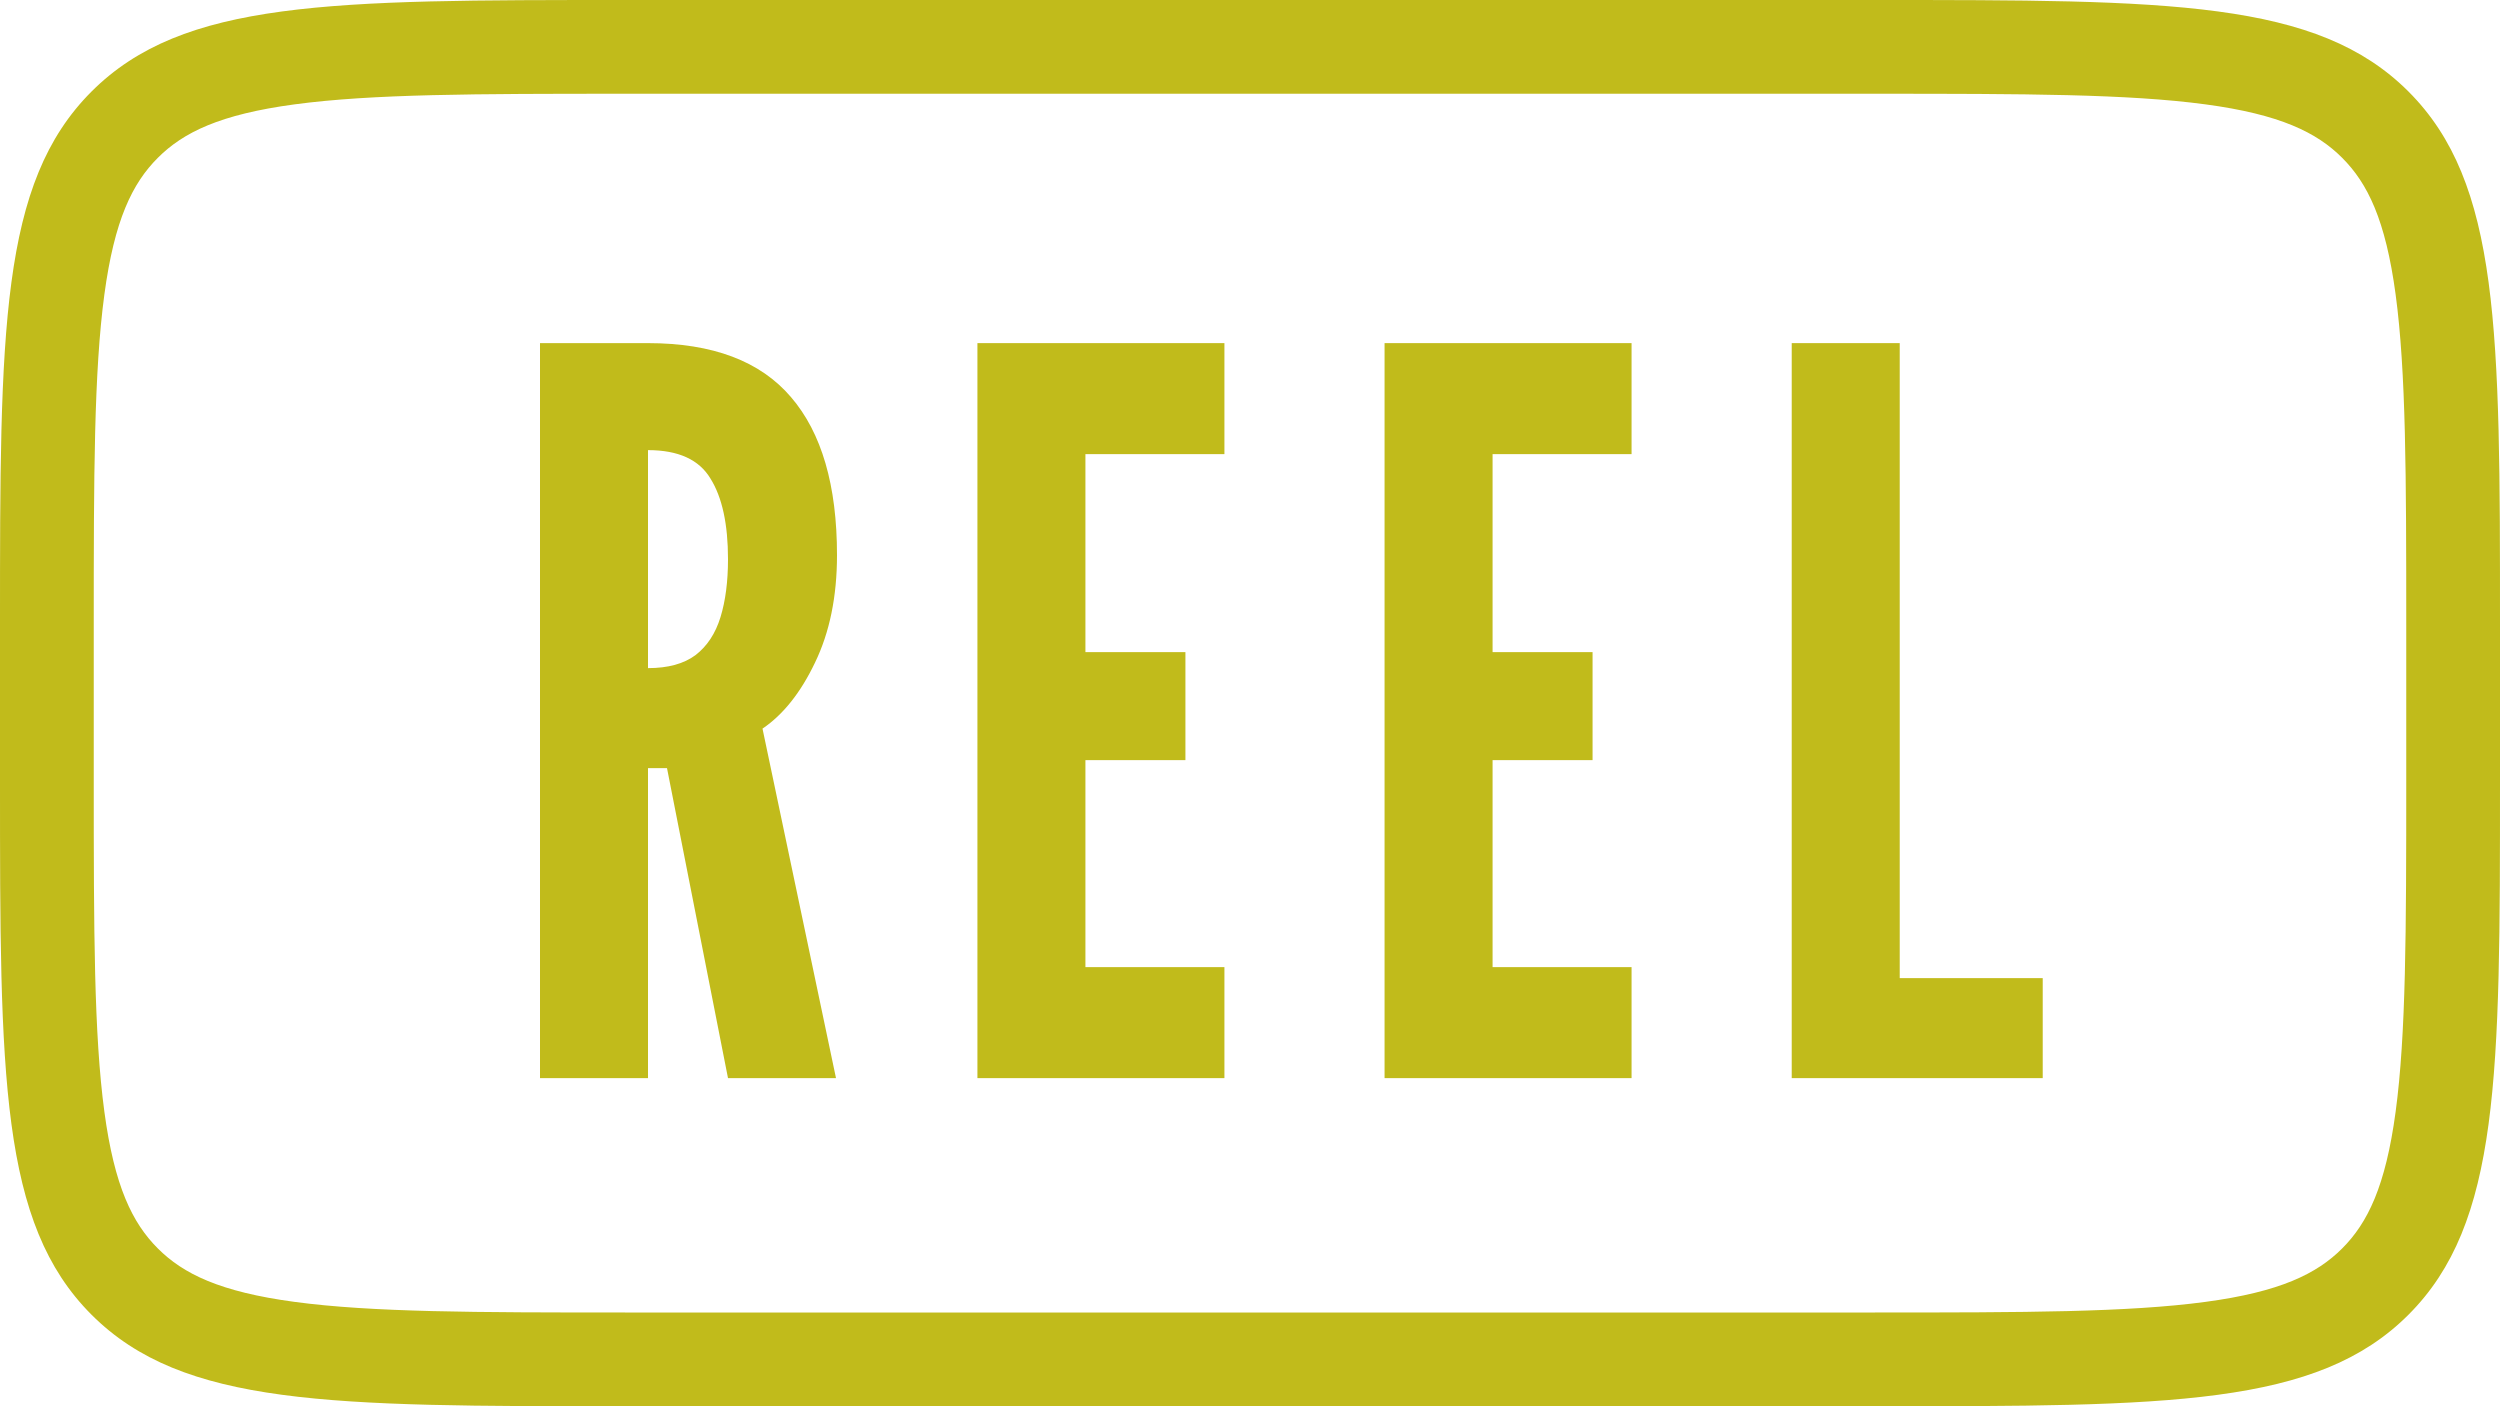 <svg width="160" height="90" viewBox="0 0 160 90" fill="none" xmlns="http://www.w3.org/2000/svg">
<path fill-rule="evenodd" clip-rule="evenodd" d="M120 6H40C30.402 6 23.808 6.013 18.854 6.679C14.073 7.322 11.729 8.472 10.101 10.101C8.472 11.729 7.322 14.073 6.679 18.854C6.013 23.808 6 30.402 6 40V50C6 59.598 6.013 66.192 6.679 71.146C7.322 75.927 8.472 78.271 10.101 79.9C11.729 81.528 14.073 82.678 18.854 83.321C23.808 83.987 30.402 84 40 84H120C129.598 84 136.192 83.987 141.146 83.321C145.927 82.678 148.271 81.528 149.899 79.9C151.528 78.271 152.678 75.927 153.321 71.146C153.987 66.192 154 59.598 154 50V40C154 30.402 153.987 23.808 153.321 18.854C152.678 14.073 151.528 11.729 149.899 10.101C148.271 8.472 145.927 7.322 141.146 6.679C136.192 6.013 129.598 6 120 6ZM5.858 5.858C0 11.716 0 21.144 0 40V50C0 68.856 0 78.284 5.858 84.142C11.716 90 21.144 90 40 90H120C138.856 90 148.284 90 154.142 84.142C160 78.284 160 68.856 160 50V40C160 21.144 160 11.716 154.142 5.858C148.284 0 138.856 0 120 0H40C21.144 0 11.716 0 5.858 5.858Z" fill="#C1BB1B"/>
<path d="M34.56 69V21.96H41.472C45.611 21.96 48.661 23.112 50.624 25.416C52.587 27.699 53.568 31.069 53.568 35.528C53.568 38.173 53.099 40.467 52.16 42.408C51.243 44.328 50.123 45.736 48.8 46.632L53.504 69H46.592L42.688 49.16H41.472V69H34.56ZM41.472 42.76C42.752 42.76 43.765 42.483 44.512 41.928C45.259 41.352 45.792 40.541 46.112 39.496C46.432 38.451 46.592 37.213 46.592 35.784C46.592 33.544 46.219 31.827 45.472 30.632C44.747 29.416 43.413 28.808 41.472 28.808V42.76Z" fill="#C1BB1B"/>
<path d="M62.555 69V21.96H78.363V29.064H69.467V41.736H75.867V48.648H69.467V61.896H78.363V69H62.555Z" fill="#C1BB1B"/>
<path d="M88.612 69V21.96H104.42V29.064H95.525V41.736H101.924V48.648H95.525V61.896H104.42V69H88.612Z" fill="#C1BB1B"/>
<path d="M114.67 69V21.96H121.582V62.6H130.734V69H114.67Z" fill="#C1BB1B"/>
</svg>
